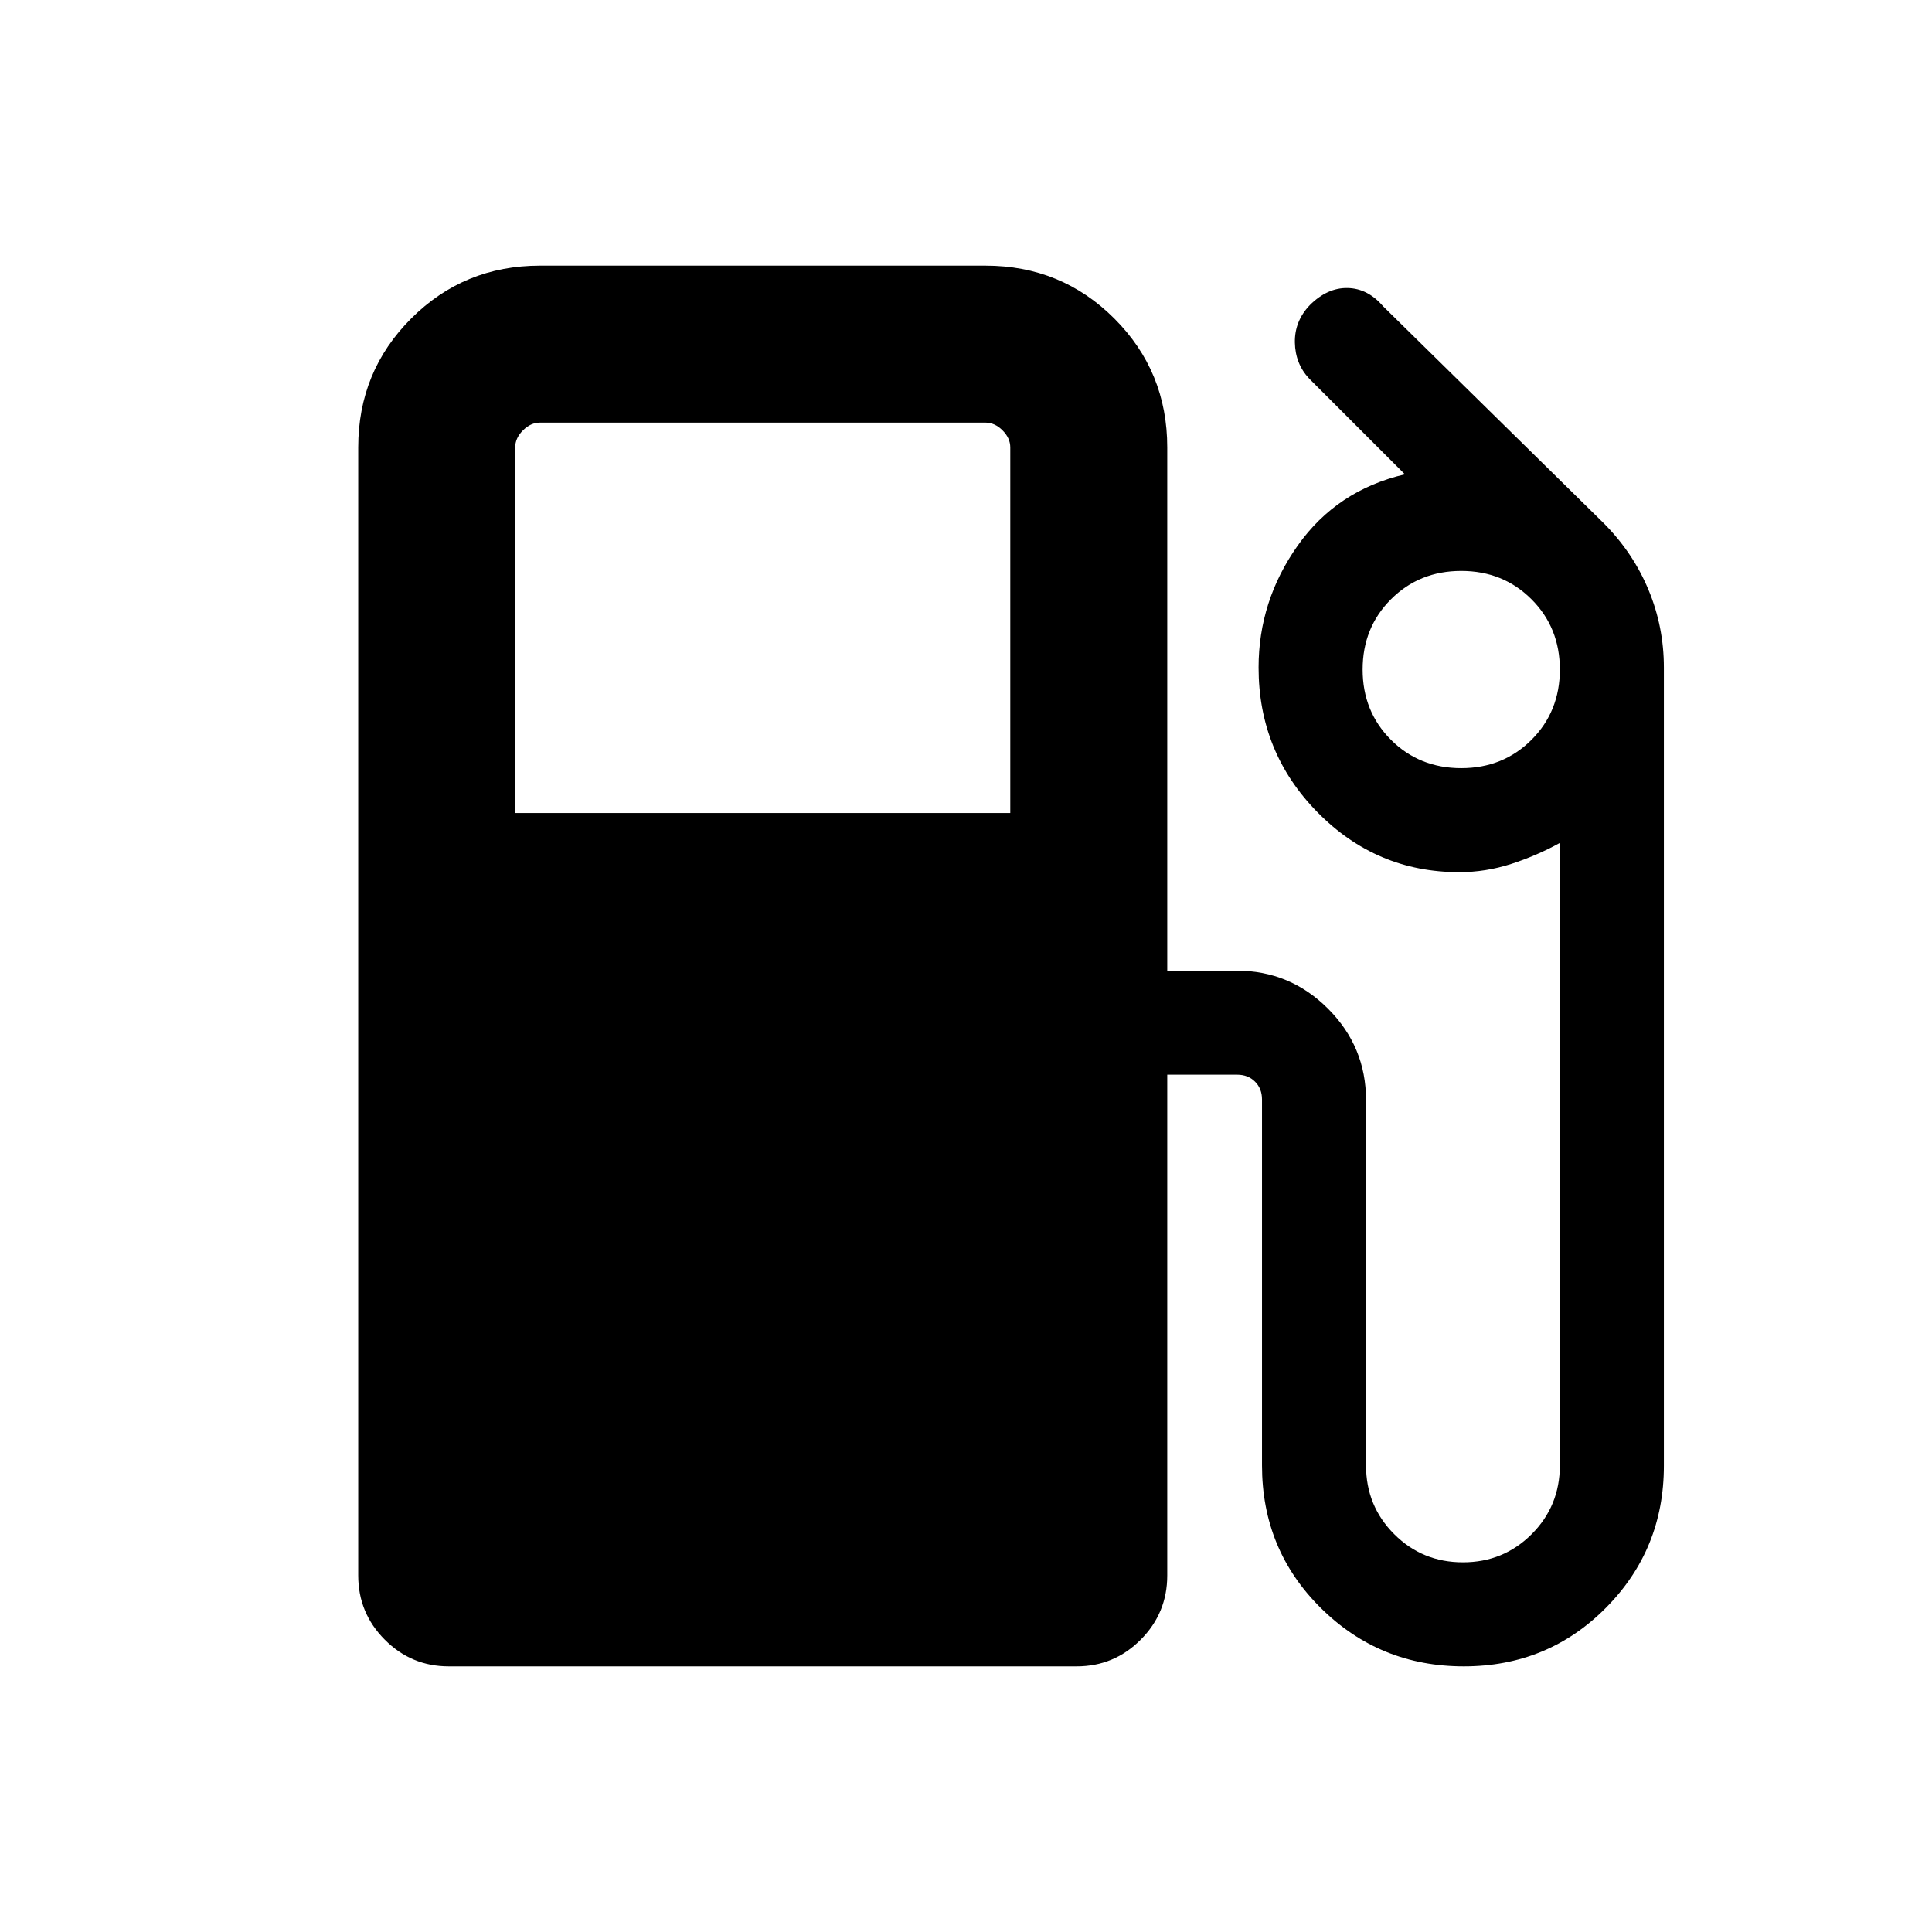 <svg xmlns="http://www.w3.org/2000/svg" height="20" viewBox="0 -960 960 960" width="20"><path d="M178-177.16v-560.53q0-37.73 26.29-64.02T268.31-828h221.38q37.73 0 64.02 26.29T580-737.69v260h34.46q26.53 0 45.42 18.89t18.89 45.41v181.54q0 20.16 14 34.16 13.99 14 34.15 14 20.16 0 34.16-14 14-14 14-34.16v-309.3q-11.62 6.38-24.25 10.46-12.63 4.07-25.75 4.07-41.15 0-70.43-29.77-29.27-29.77-29.27-71.92 0-33.07 19.43-60.57 19.42-27.5 53.27-35.43l-47.51-47.51q-6.96-7.4-7.15-17.99-.19-10.59 7.38-18.53 8.74-8.74 18.79-8.54 10.06.19 17.64 9.04l109.84 108q14.47 14.64 22.08 32.98 7.62 18.35 7.62 38.55v396.68q0 41.52-28.83 70.57Q769.11-132 727.36-132t-71.02-28.96q-29.26-28.95-29.26-70.89v-181.84q0-5.39-3.47-8.85-3.46-3.46-8.84-3.46H580v248.84q0 18.67-13.2 31.91Q553.6-132 535-132H222.99q-18.6 0-31.79-13.25-13.2-13.24-13.2-31.91ZM256-556h246v-181.69q0-4.62-3.85-8.46-3.84-3.85-8.46-3.85H268.31q-4.62 0-8.46 3.85-3.85 3.84-3.85 8.46V-556Zm470.08-22.31q20.82 0 34.91-14.08 14.09-14.09 14.09-34.92 0-20.82-14.09-34.91-14.09-14.09-34.91-14.09-20.83 0-34.92 14.09-14.08 14.09-14.08 34.91 0 20.83 14.08 34.92 14.09 14.08 34.92 14.08Z"/></svg>